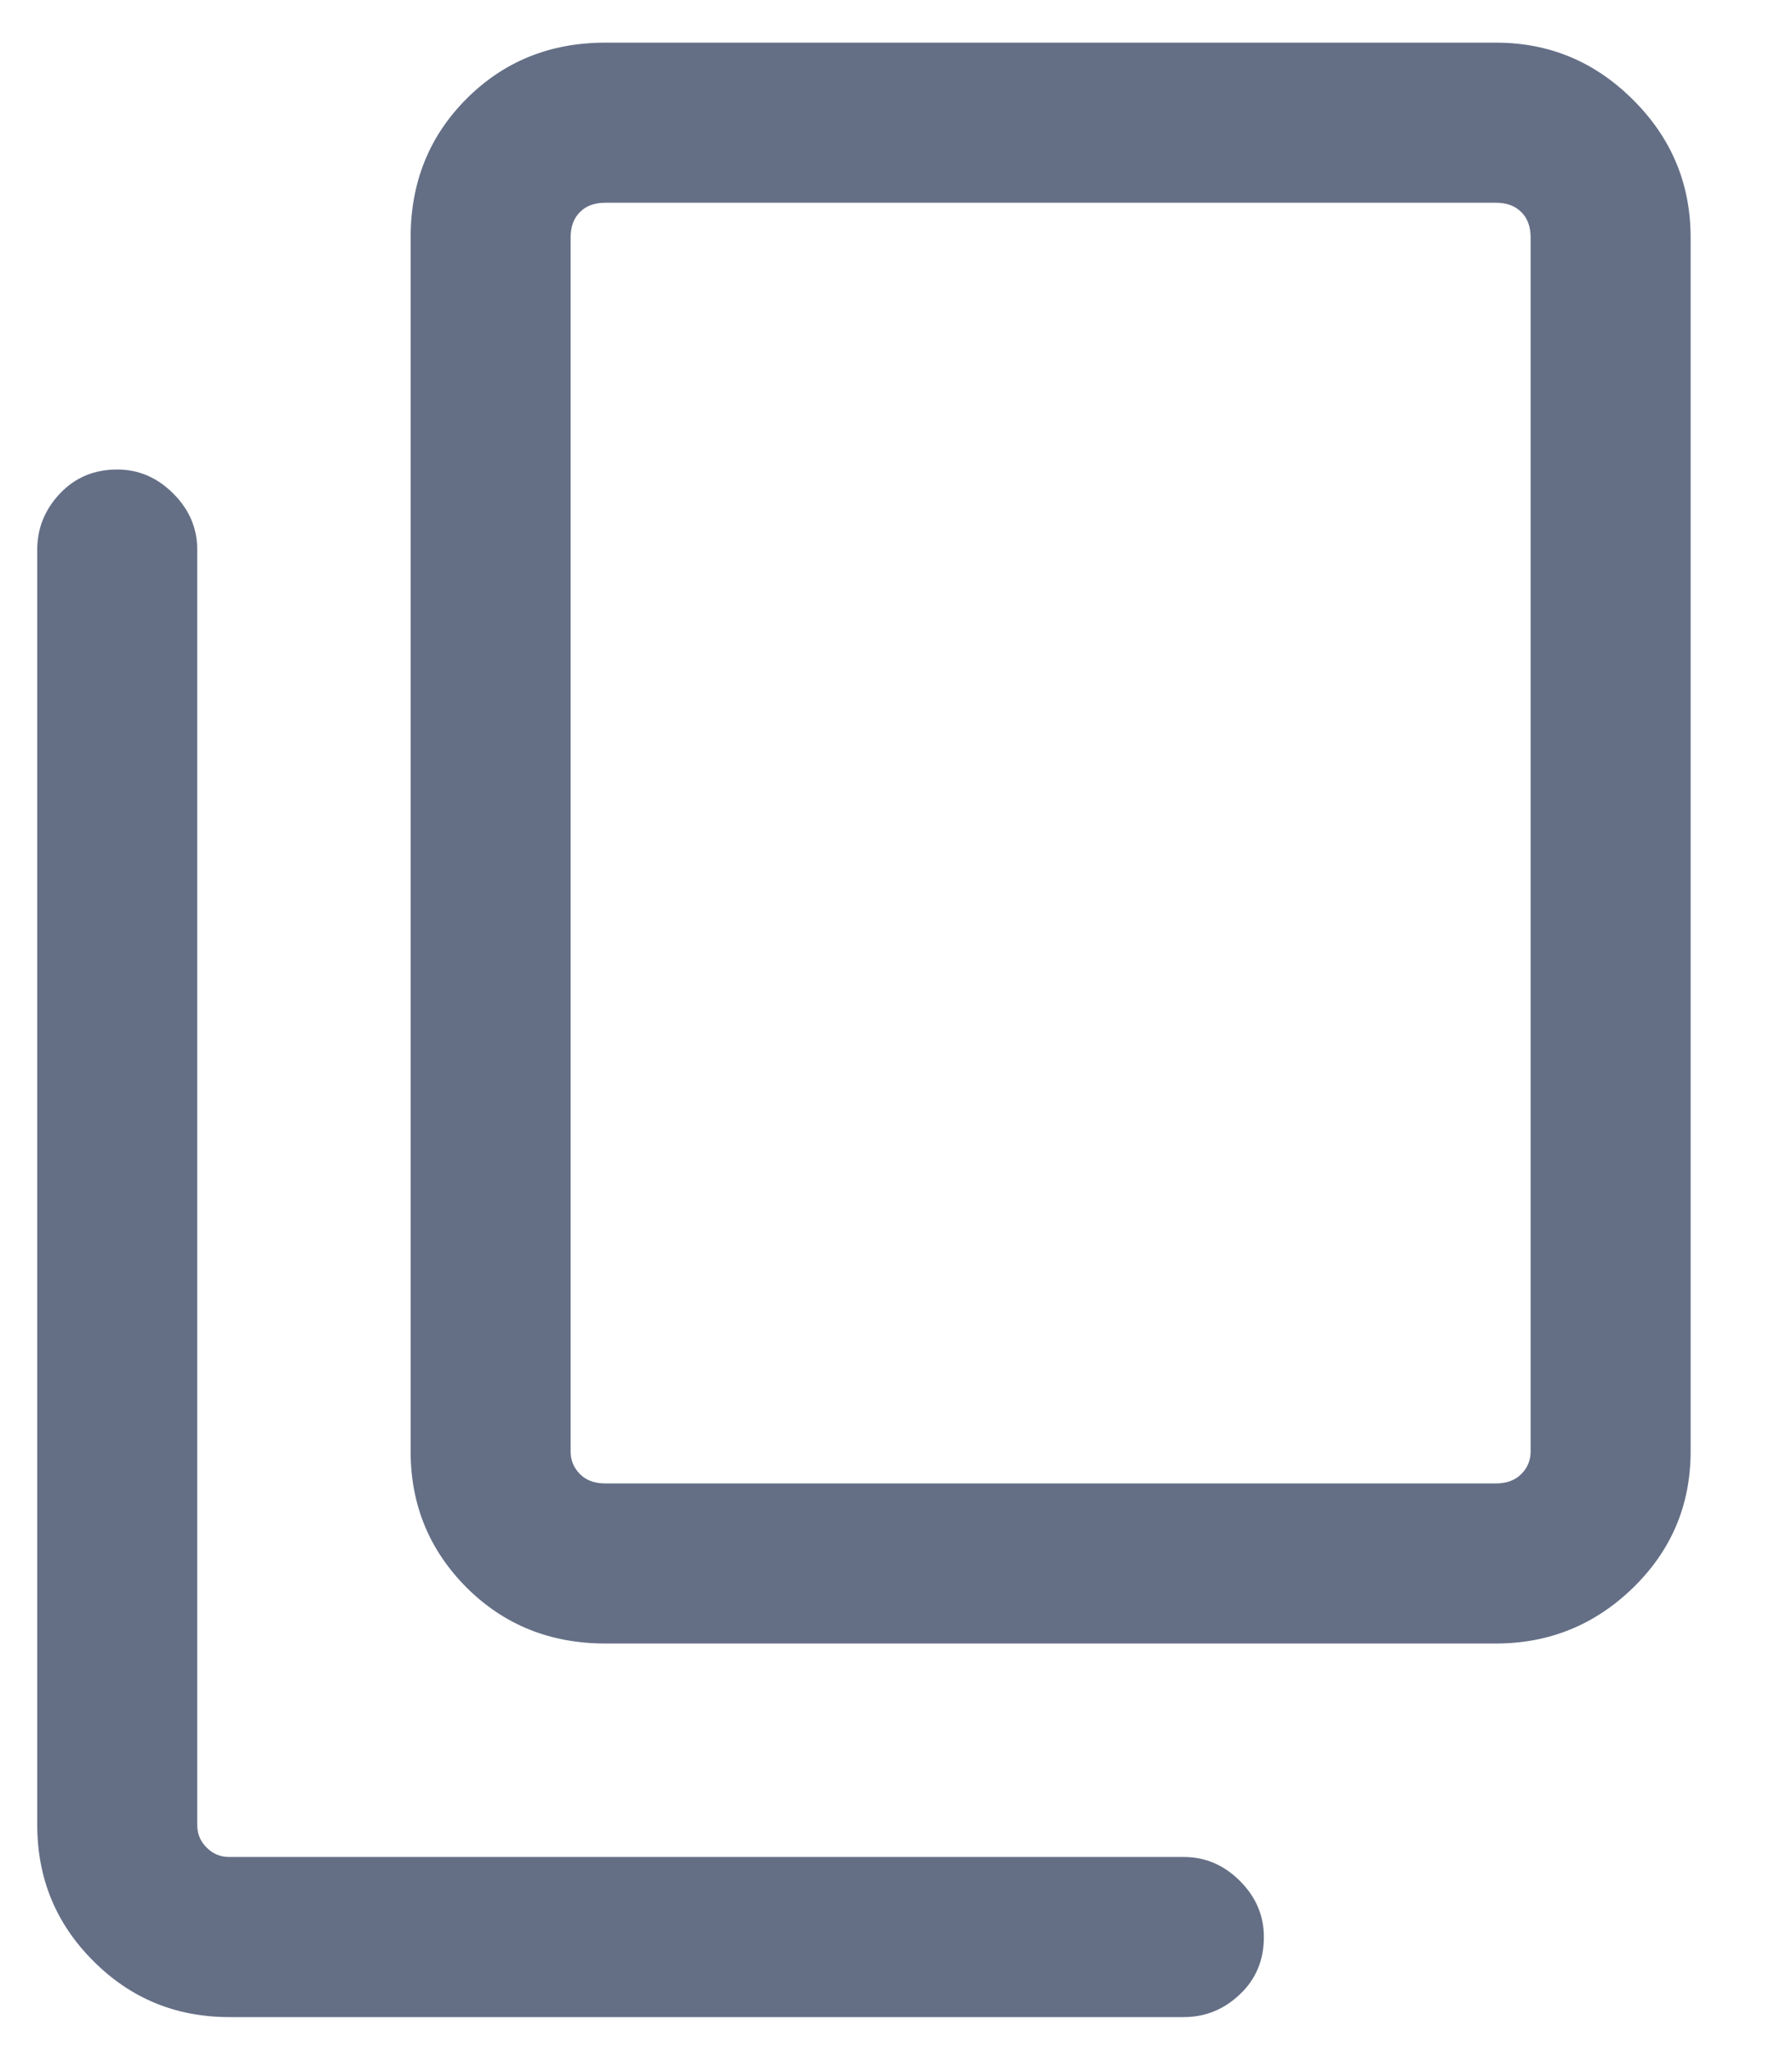 <svg width="14" height="16" viewBox="0 0 14 16" fill="none" xmlns="http://www.w3.org/2000/svg">
<path d="M4.729 12.833C4.298 12.833 3.937 12.687 3.645 12.396C3.354 12.104 3.208 11.75 3.208 11.333V1.854C3.208 1.423 3.354 1.062 3.645 0.771C3.937 0.479 4.298 0.333 4.729 0.333H11.687C12.104 0.333 12.461 0.482 12.76 0.781C13.059 1.079 13.208 1.437 13.208 1.854V11.333C13.208 11.75 13.059 12.104 12.76 12.396C12.461 12.687 12.104 12.833 11.687 12.833H4.729ZM4.729 11.583H11.687C11.77 11.583 11.836 11.559 11.885 11.51C11.934 11.461 11.958 11.402 11.958 11.333V1.854C11.958 1.771 11.934 1.704 11.885 1.656C11.836 1.607 11.77 1.583 11.687 1.583H4.729C4.645 1.583 4.579 1.607 4.531 1.656C4.482 1.704 4.458 1.771 4.458 1.854V11.333C4.458 11.402 4.482 11.461 4.531 11.51C4.579 11.559 4.645 11.583 4.729 11.583ZM1.791 15.75C1.374 15.75 1.02 15.604 0.729 15.312C0.437 15.021 0.291 14.666 0.291 14.25V4.291C0.291 4.125 0.35 3.979 0.468 3.854C0.586 3.729 0.735 3.666 0.916 3.666C1.083 3.666 1.229 3.729 1.354 3.854C1.479 3.979 1.541 4.125 1.541 4.291V14.25C1.541 14.319 1.565 14.378 1.614 14.426C1.662 14.475 1.722 14.5 1.791 14.5H9.249C9.416 14.5 9.562 14.562 9.687 14.687C9.812 14.812 9.874 14.958 9.874 15.125C9.874 15.305 9.812 15.454 9.687 15.572C9.562 15.691 9.416 15.75 9.249 15.75H1.791Z" fill="#646F86"/>
</svg>
